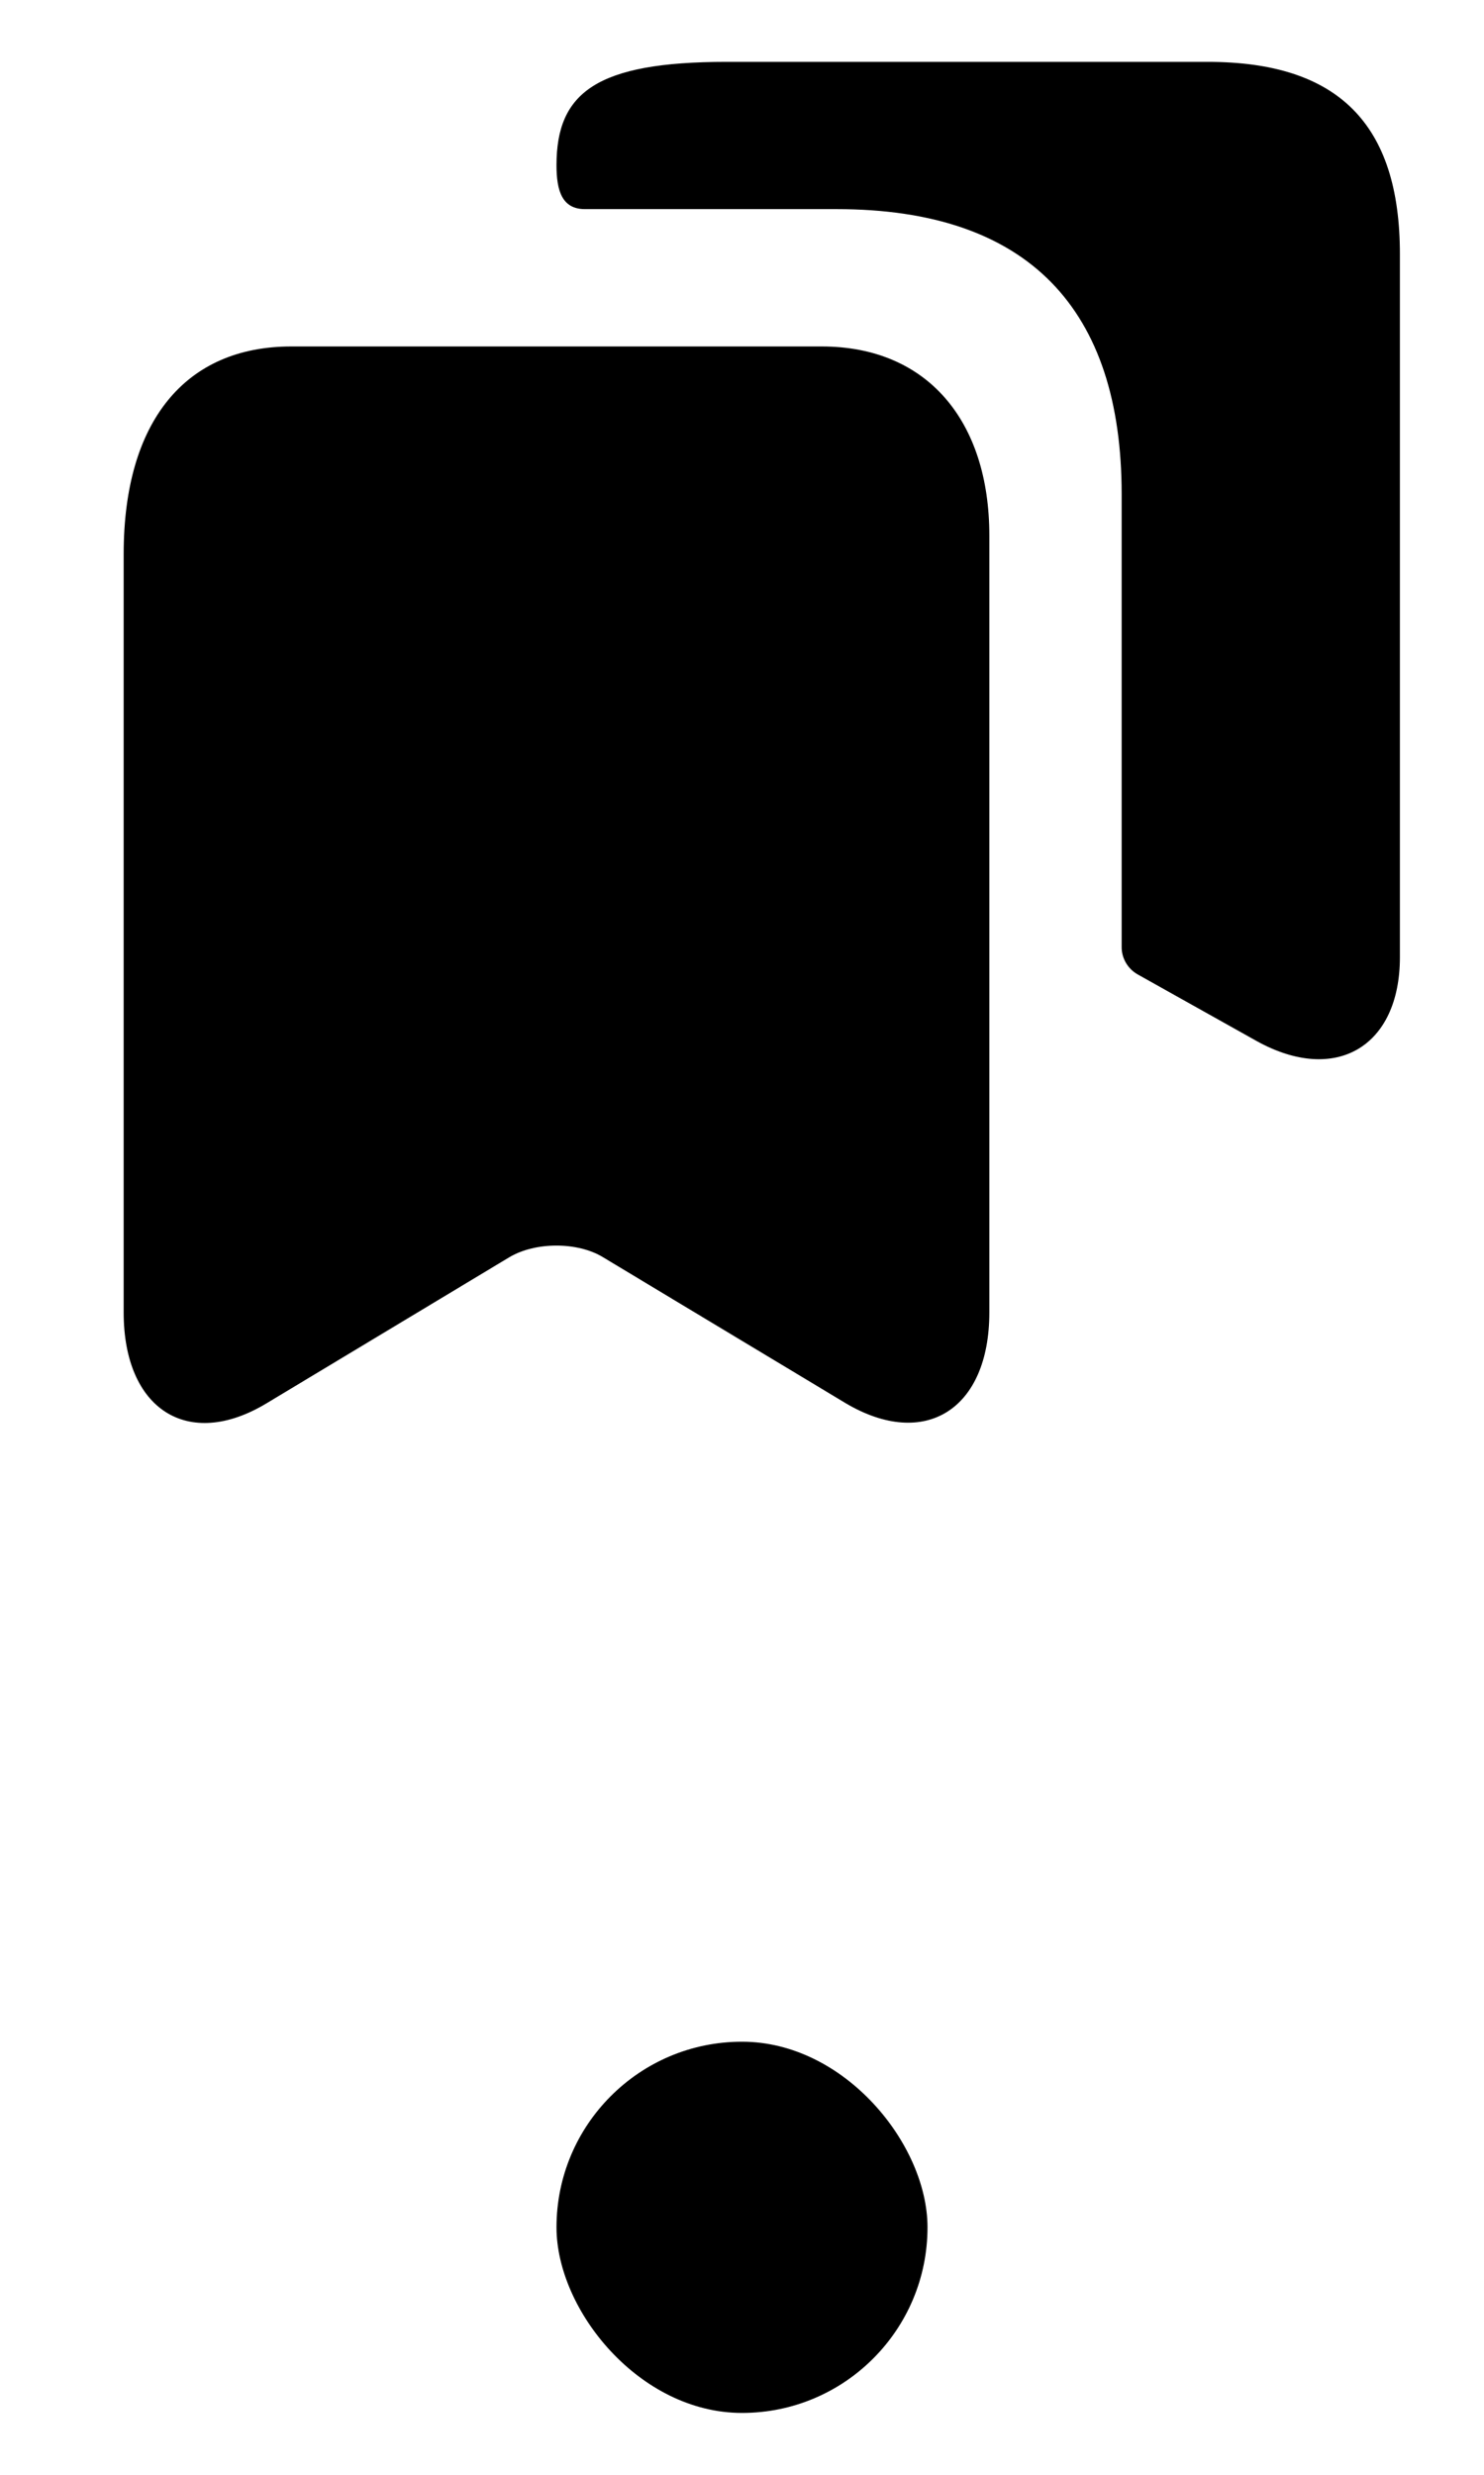 <svg width="24" height="40" viewBox="0 0 24 40" fill="none" xmlns="http://www.w3.org/2000/svg">
<rect x="9" y="33" width="6" height="6" rx="3" fill="black"/>
<path d="M13.29 5.6H4.71C3 5.6 2 6.808 2 8.956V21.214C2 22.779 3.04 23.448 4.31 22.682L8.24 20.319C8.66 20.07 9.34 20.07 9.75 20.319L13.68 22.682C14.96 23.437 16 22.779 16 21.214V8.654C16 6.808 15 5.6 13.29 5.6Z" fill="black"/>
<path d="M22.64 4.11V15.47C22.64 16.92 21.6 17.53 20.33 16.83L18.4 15.75C18.24 15.66 18.14 15.49 18.14 15.31V7.99C18.14 5 16.64 3.38 13.53 3.38H9.46C9.09 3.38 9 3.084 9 2.67C9 1.5 9.64 1 11.75 1H19.53C21.64 1 22.64 2 22.64 4.11Z" fill="black"/>
</svg>
